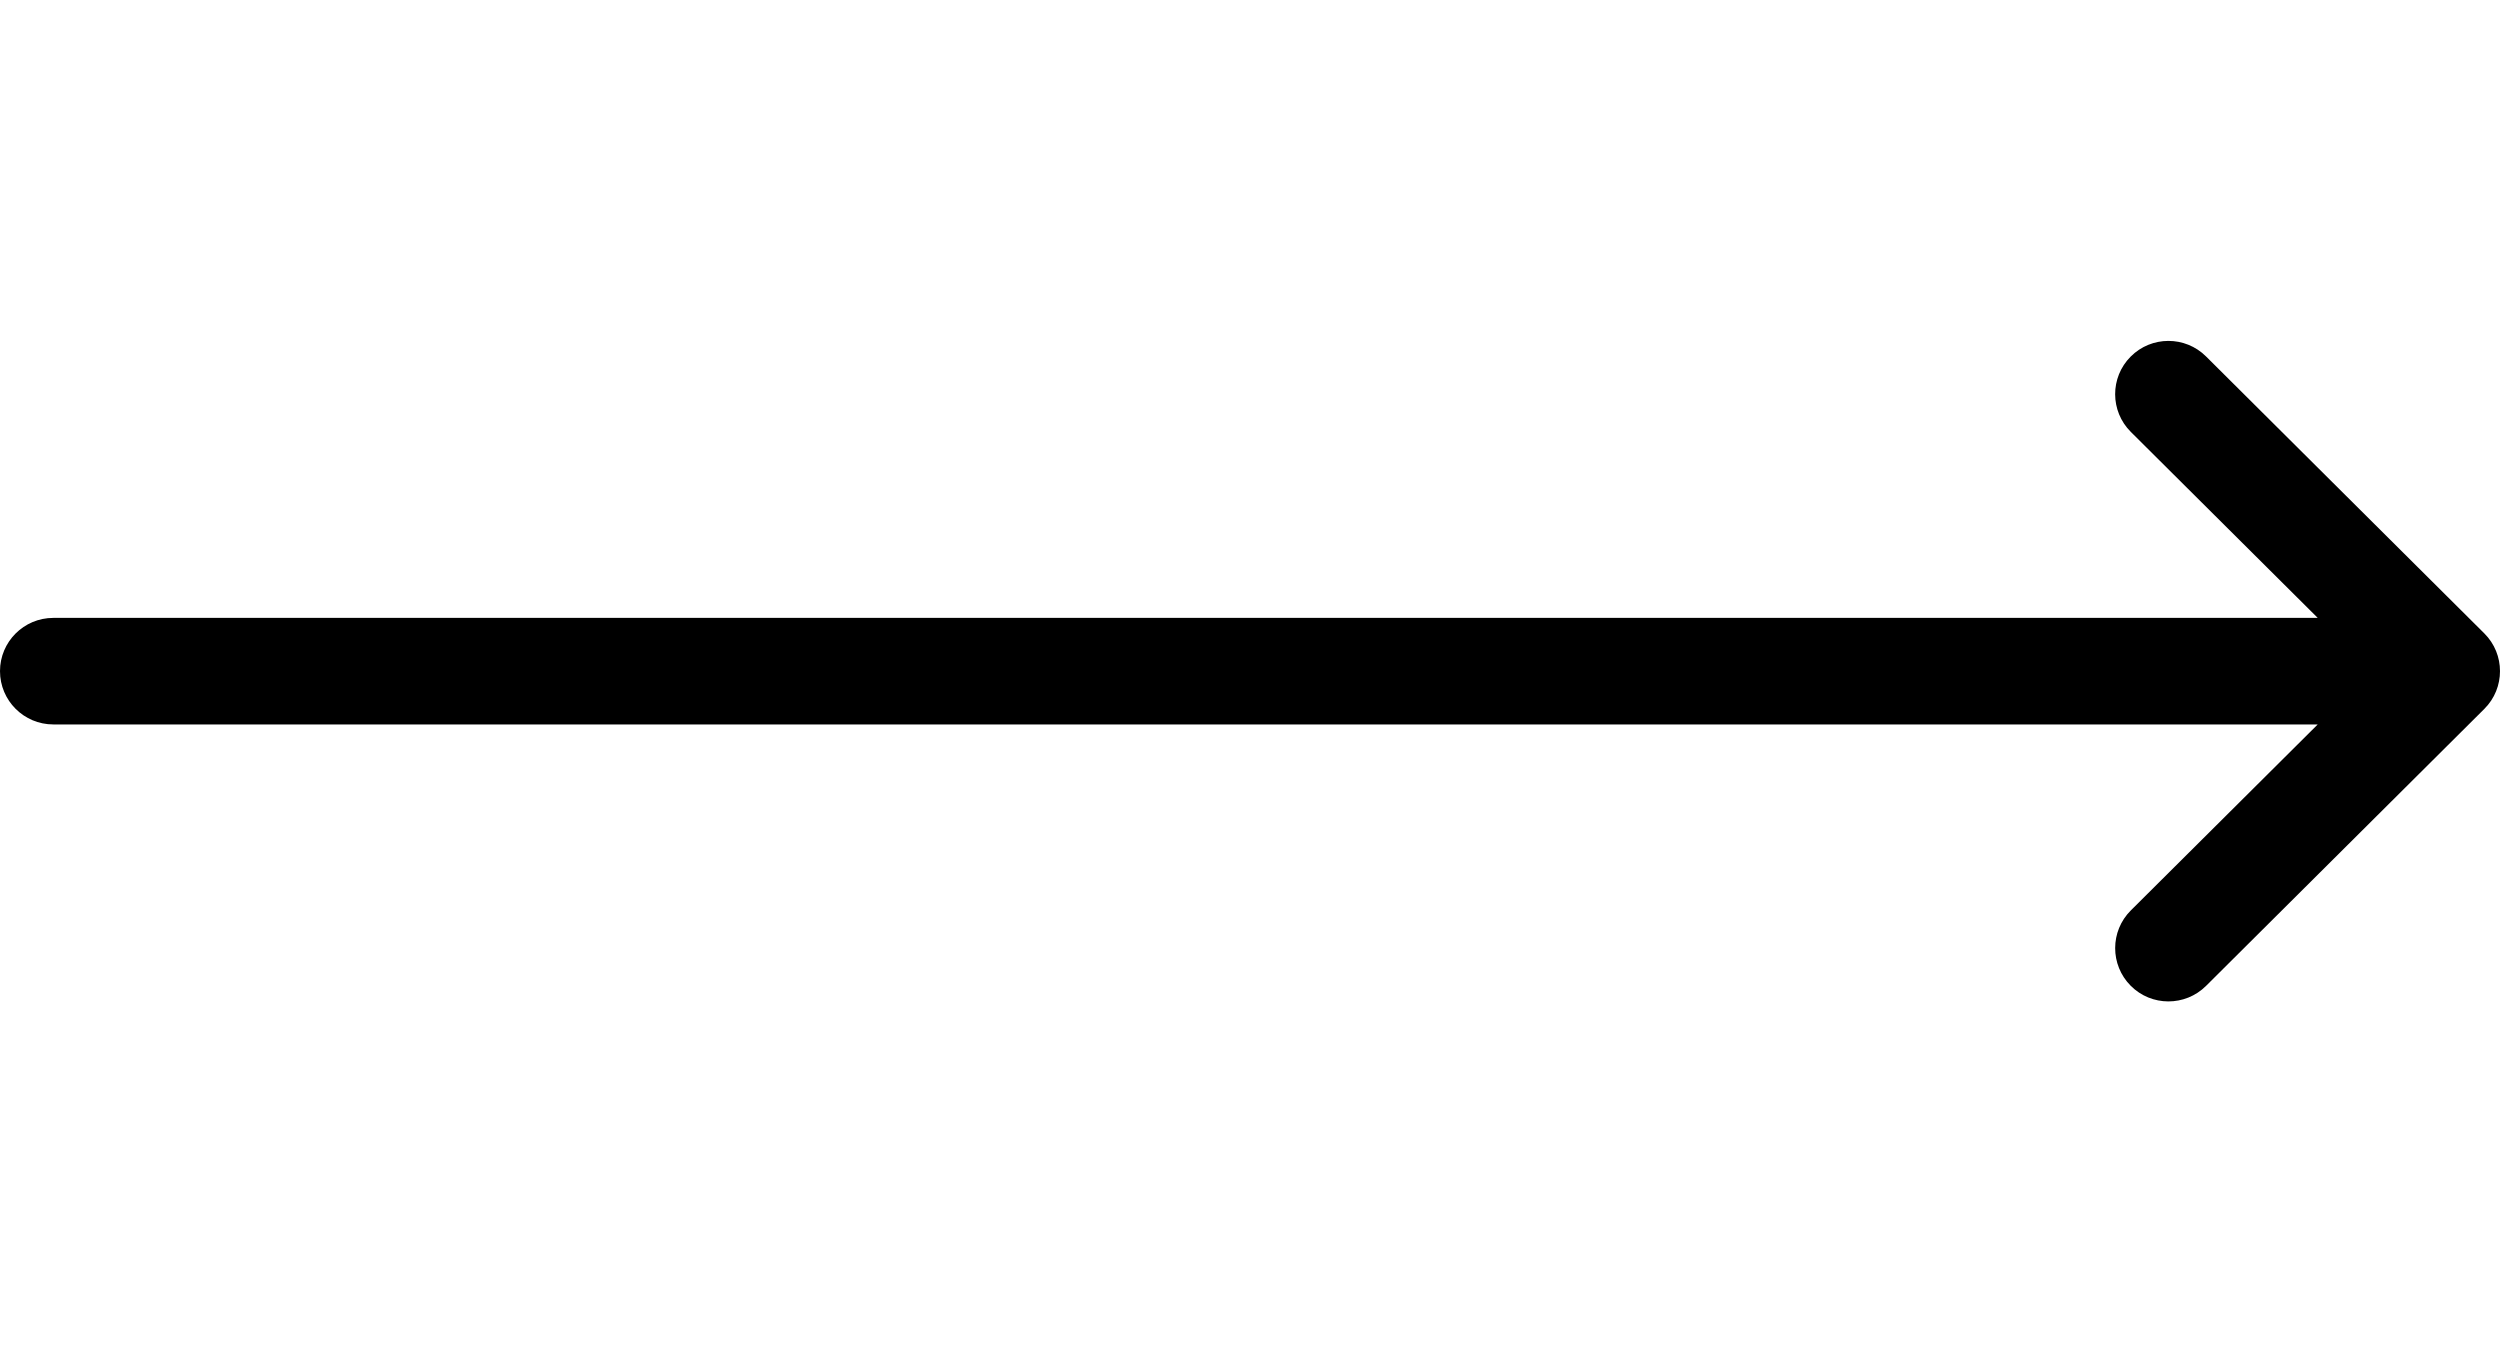 <svg width="44" height="24" viewBox="0 0 44 24" fill="none" xmlns="http://www.w3.org/2000/svg">
<path d="M43.725 11.149L43.724 11.148L38.826 6.273C38.459 5.908 37.865 5.909 37.5 6.276C37.134 6.643 37.136 7.237 37.503 7.602L40.792 10.875H0.938C0.42 10.875 0 11.295 0 11.812C0 12.33 0.42 12.75 0.938 12.75H40.792L37.503 16.023C37.136 16.388 37.135 16.982 37.5 17.349C37.865 17.716 38.459 17.717 38.826 17.352L43.724 12.477L43.725 12.476C44.092 12.11 44.091 11.514 43.725 11.149Z" fill="black"/>
</svg>
